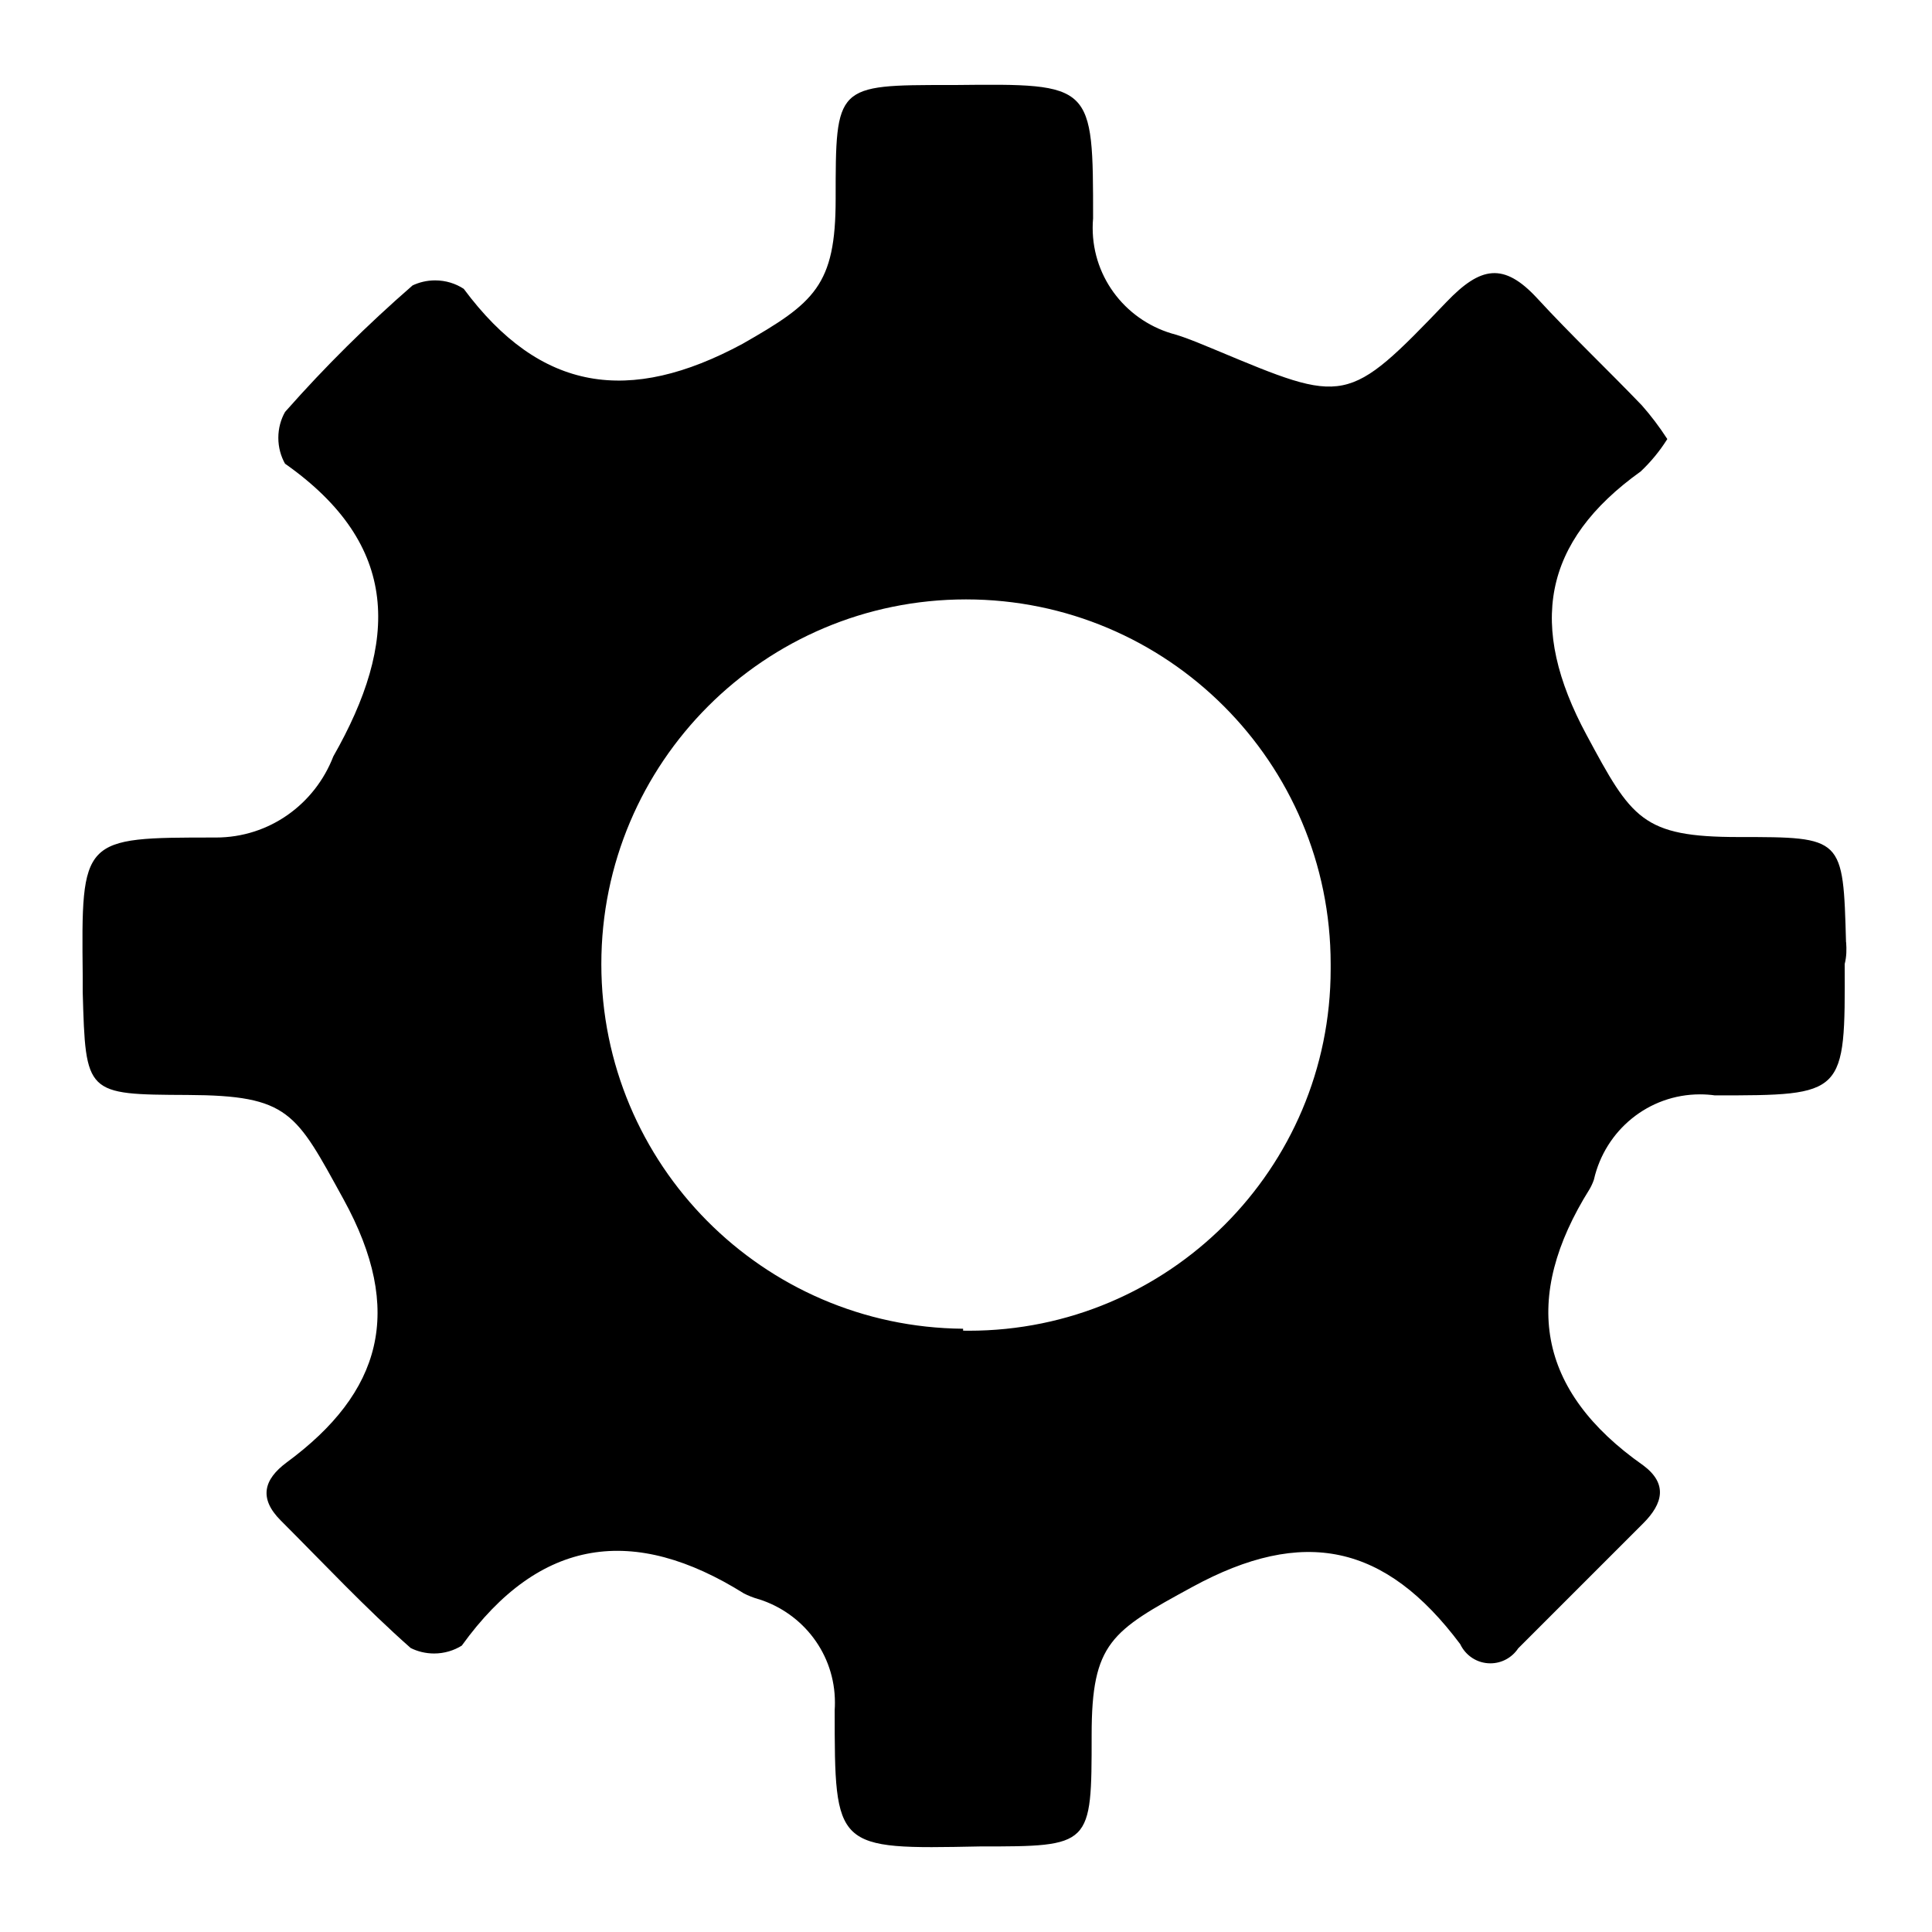 <!-- Generated by IcoMoon.io -->
<svg version="1.1" xmlns="http://www.w3.org/2000/svg" width="32" height="32" viewBox="0 0 32 32">
<title>settings-filled</title>
<path d="M30.576 15.608c-0.048-1.744-0.048-1.744-1.776-1.744-1.6 0-1.776-0.304-2.52-1.688-0.976-1.808-0.736-3.2 0.896-4.368 0.166-0.157 0.311-0.333 0.433-0.525l0.007-0.011c-0.135-0.208-0.272-0.388-0.421-0.557l0.005 0.005c-0.576-0.6-1.176-1.168-1.736-1.776s-0.944-0.528-1.504 0.056c-1.648 1.72-1.672 1.696-3.816 0.8-0.216-0.088-0.432-0.184-0.664-0.256-0.8-0.205-1.382-0.919-1.382-1.77 0-0.053 0.002-0.105 0.007-0.157l-0 0.007c0-2.24 0-2.24-2.28-2.216h-0.088c-1.896 0-1.896 0-1.896 1.888 0 1.432-0.352 1.72-1.544 2.4-1.872 1.008-3.344 0.8-4.616-0.912-0.134-0.088-0.298-0.14-0.474-0.14-0.136 0-0.264 0.031-0.379 0.086l0.005-0.002c-0.759 0.661-1.448 1.345-2.091 2.072l-0.021 0.024c-0.070 0.123-0.111 0.271-0.111 0.428s0.041 0.305 0.113 0.432l-0.002-0.004c1.92 1.352 1.88 2.952 0.8 4.848-0.306 0.792-1.061 1.344-1.945 1.344-0.005 0-0.010-0-0.015-0h0.001c-2.216 0-2.216 0-2.192 2.296 0 0.088 0 0.176 0 0.264 0.048 1.696 0.048 1.696 1.736 1.704s1.792 0.288 2.584 1.728c1.016 1.848 0.632 3.2-0.944 4.36-0.376 0.28-0.464 0.592-0.096 0.96 0.712 0.712 1.4 1.448 2.152 2.112 0.113 0.057 0.247 0.091 0.388 0.091 0.17 0 0.329-0.049 0.463-0.133l-0.004 0.002c1.296-1.8 2.856-2 4.672-0.864 0.070 0.036 0.152 0.069 0.238 0.094l0.010 0.002c0.736 0.234 1.26 0.911 1.26 1.711 0 0.043-0.001 0.085-0.004 0.126l0-0.006c0 2.312 0 2.312 2.4 2.264 1.856 0 1.856 0 1.856-1.848 0-1.528 0.328-1.72 1.664-2.448 1.848-1.008 3.2-0.712 4.44 0.944 0.090 0.19 0.28 0.319 0.5 0.319 0.191 0 0.359-0.097 0.459-0.245l0.001-0.002 2.072-2.072c0.328-0.328 0.408-0.656 0-0.96-1.768-1.24-2.016-2.776-0.888-4.576 0.026-0.045 0.051-0.098 0.070-0.153l0.002-0.007c0.186-0.812 0.902-1.409 1.757-1.409 0.086 0 0.17 0.006 0.253 0.018l-0.009-0.001c2.16 0 2.16 0 2.152-2.176 0.032-0.128 0.032-0.24 0.024-0.36zM15.952 22.008c-3.315-0.027-5.992-2.721-5.992-6.040 0-3.336 2.704-6.040 6.040-6.040s6.040 2.704 6.040 6.040c0 0.022-0 0.045-0 0.067l0-0.003c0 0.005 0 0.011 0 0.017 0 3.309-2.683 5.992-5.992 5.992-0.034 0-0.067-0-0.101-0.001l0.005 0z"></path>
</svg>
